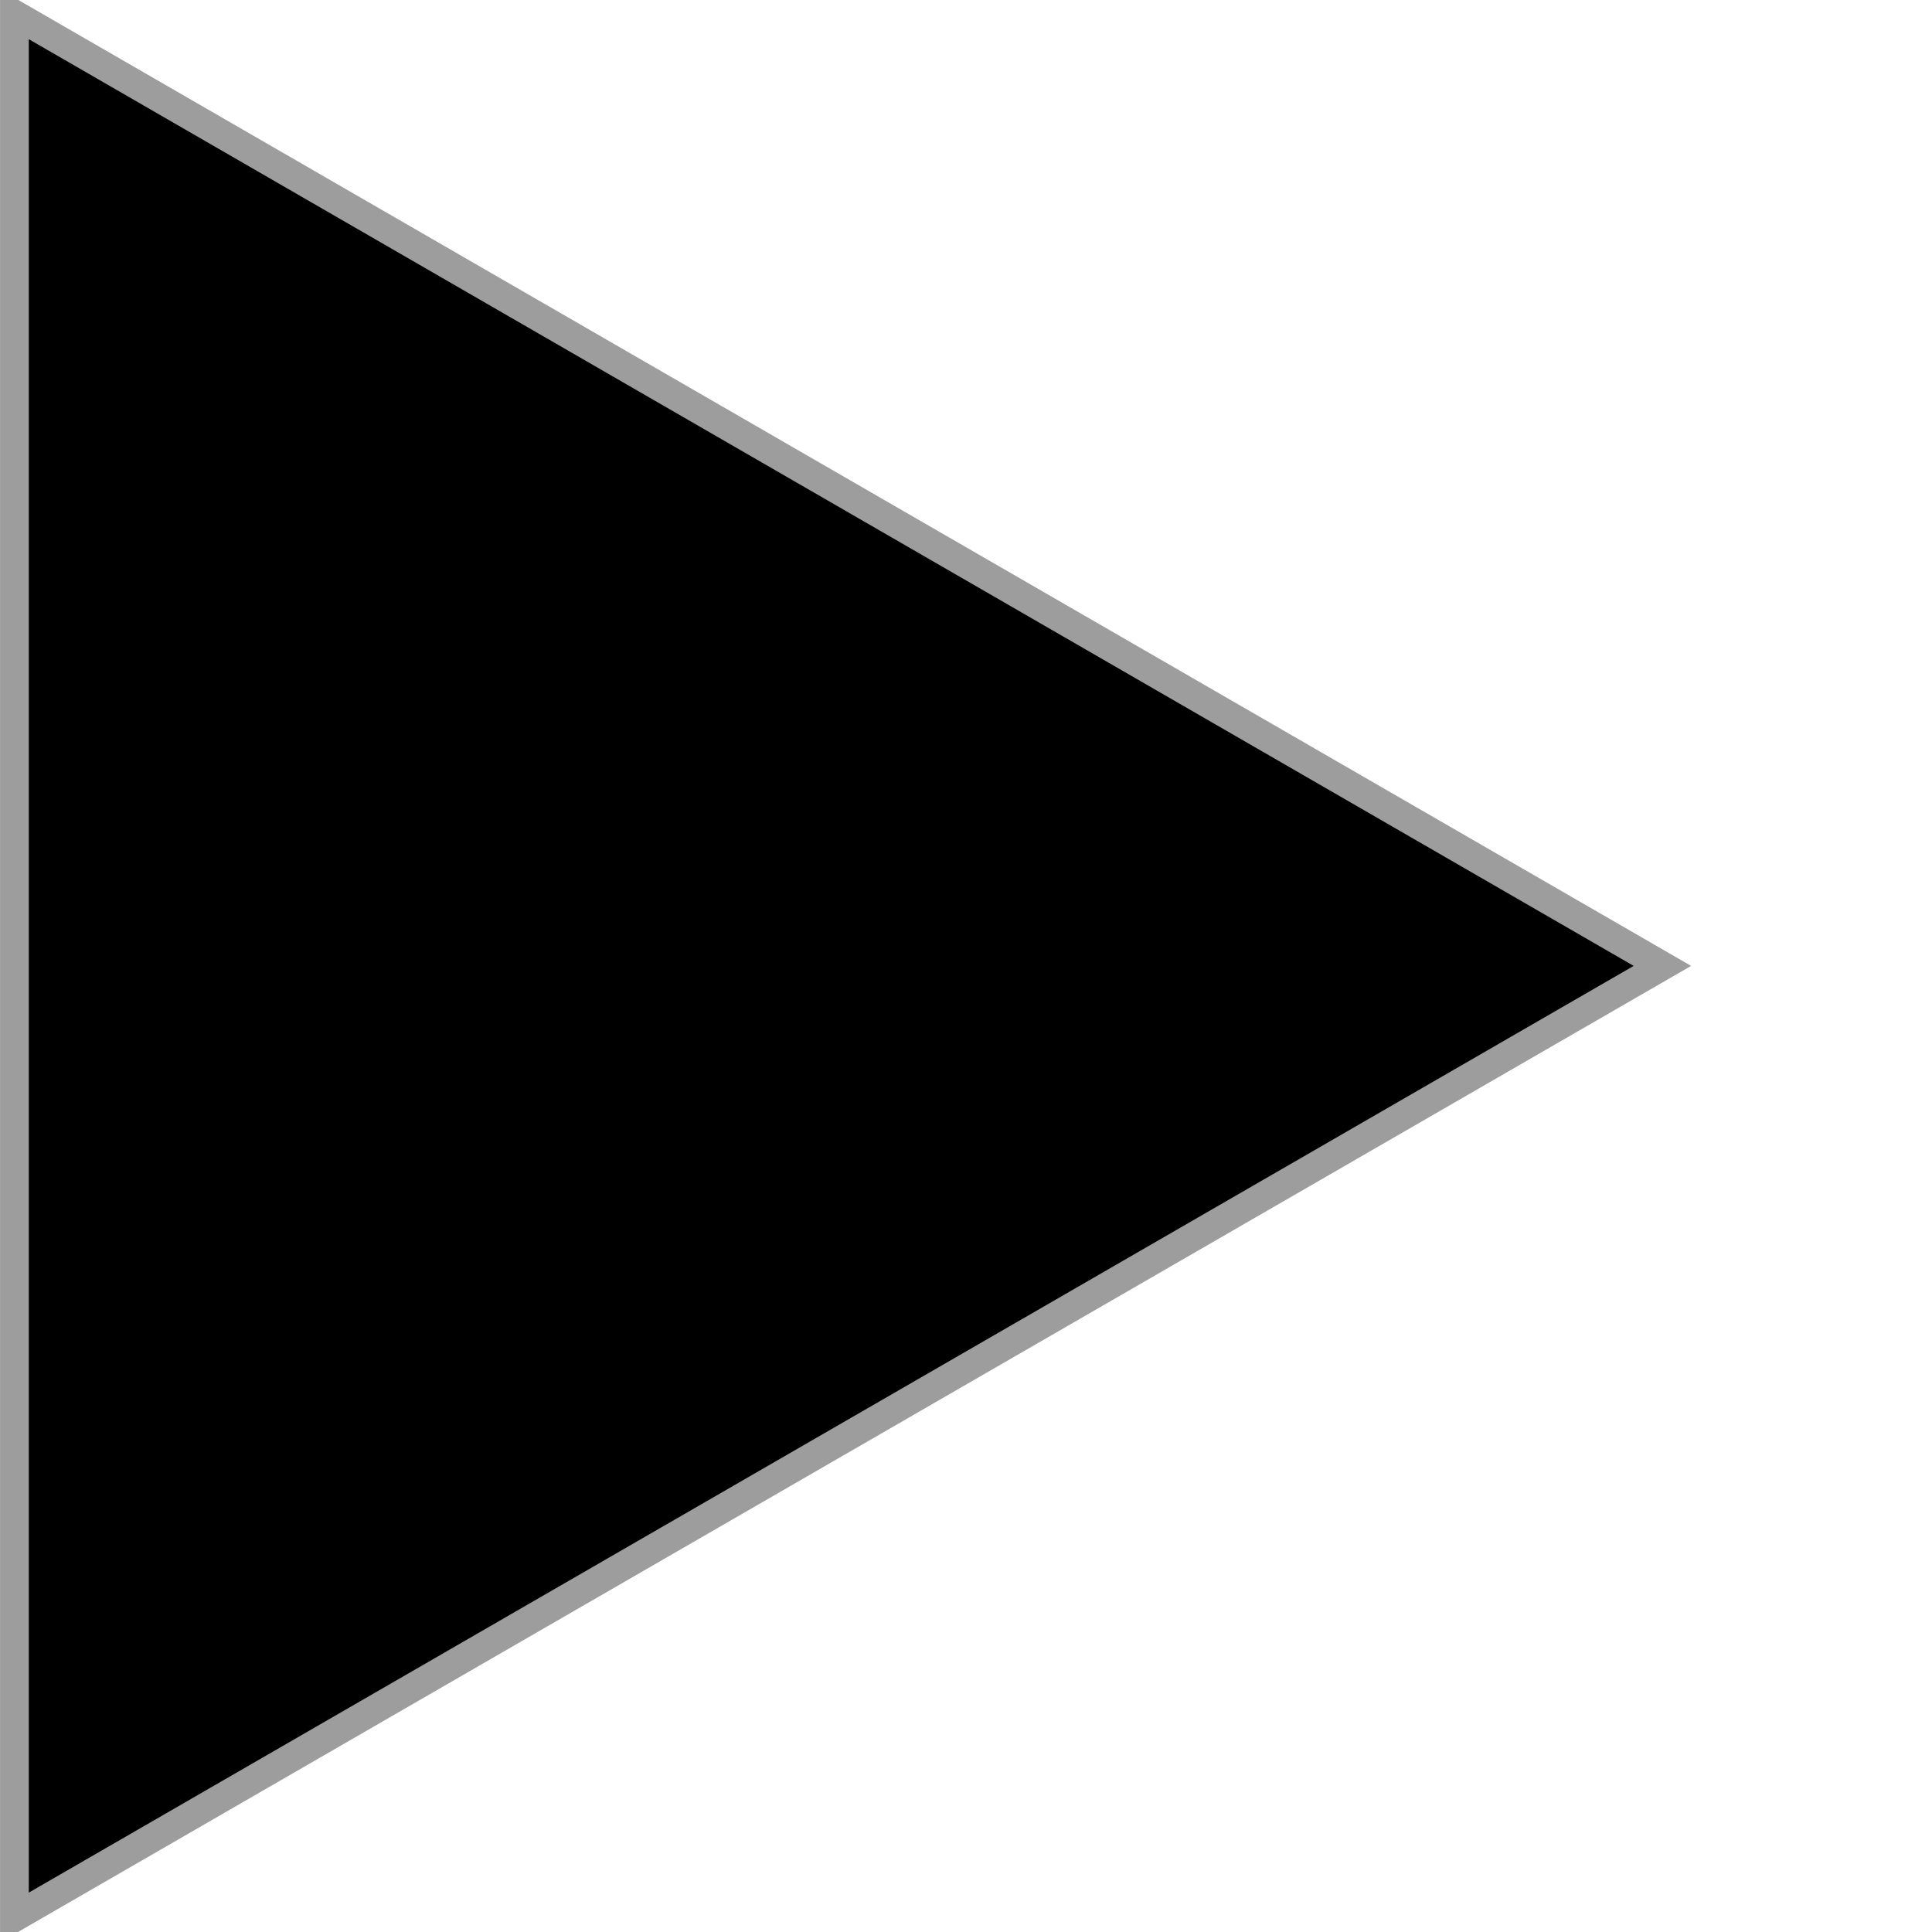 <?xml version="1.0" encoding="UTF-8" standalone="no"?>
<!-- Created with Inkscape (http://www.inkscape.org/) -->

<svg
   xmlns:dc="http://purl.org/dc/elements/1.1/"
   xmlns:cc="http://creativecommons.org/ns#"
   xmlns:rdf="http://www.w3.org/1999/02/22-rdf-syntax-ns#"
   xmlns:svg="http://www.w3.org/2000/svg"
   xmlns="http://www.w3.org/2000/svg"
   version="1.1"
   width="27"
   height="27"
   id="svg3823">
  <defs
     id="defs3825" />
  <g
     transform="translate(0,11)"
     id="layer1">
    <path
       d="M 10.197,6.581 5.464,9.314 0.731,12.047 l 0,-5.466 0,-5.466 L 5.464,3.848 z"
       transform="matrix(2.433,0,0,2.433,-1.577,-13.513)"
       id="path4956"
       style="fill:#000000;fill-opacity:1;stroke:#9d9d9d;stroke-width:0.165;stroke-miterlimit:4;stroke-opacity:1;stroke-dasharray:none" />
  </g>
</svg>
